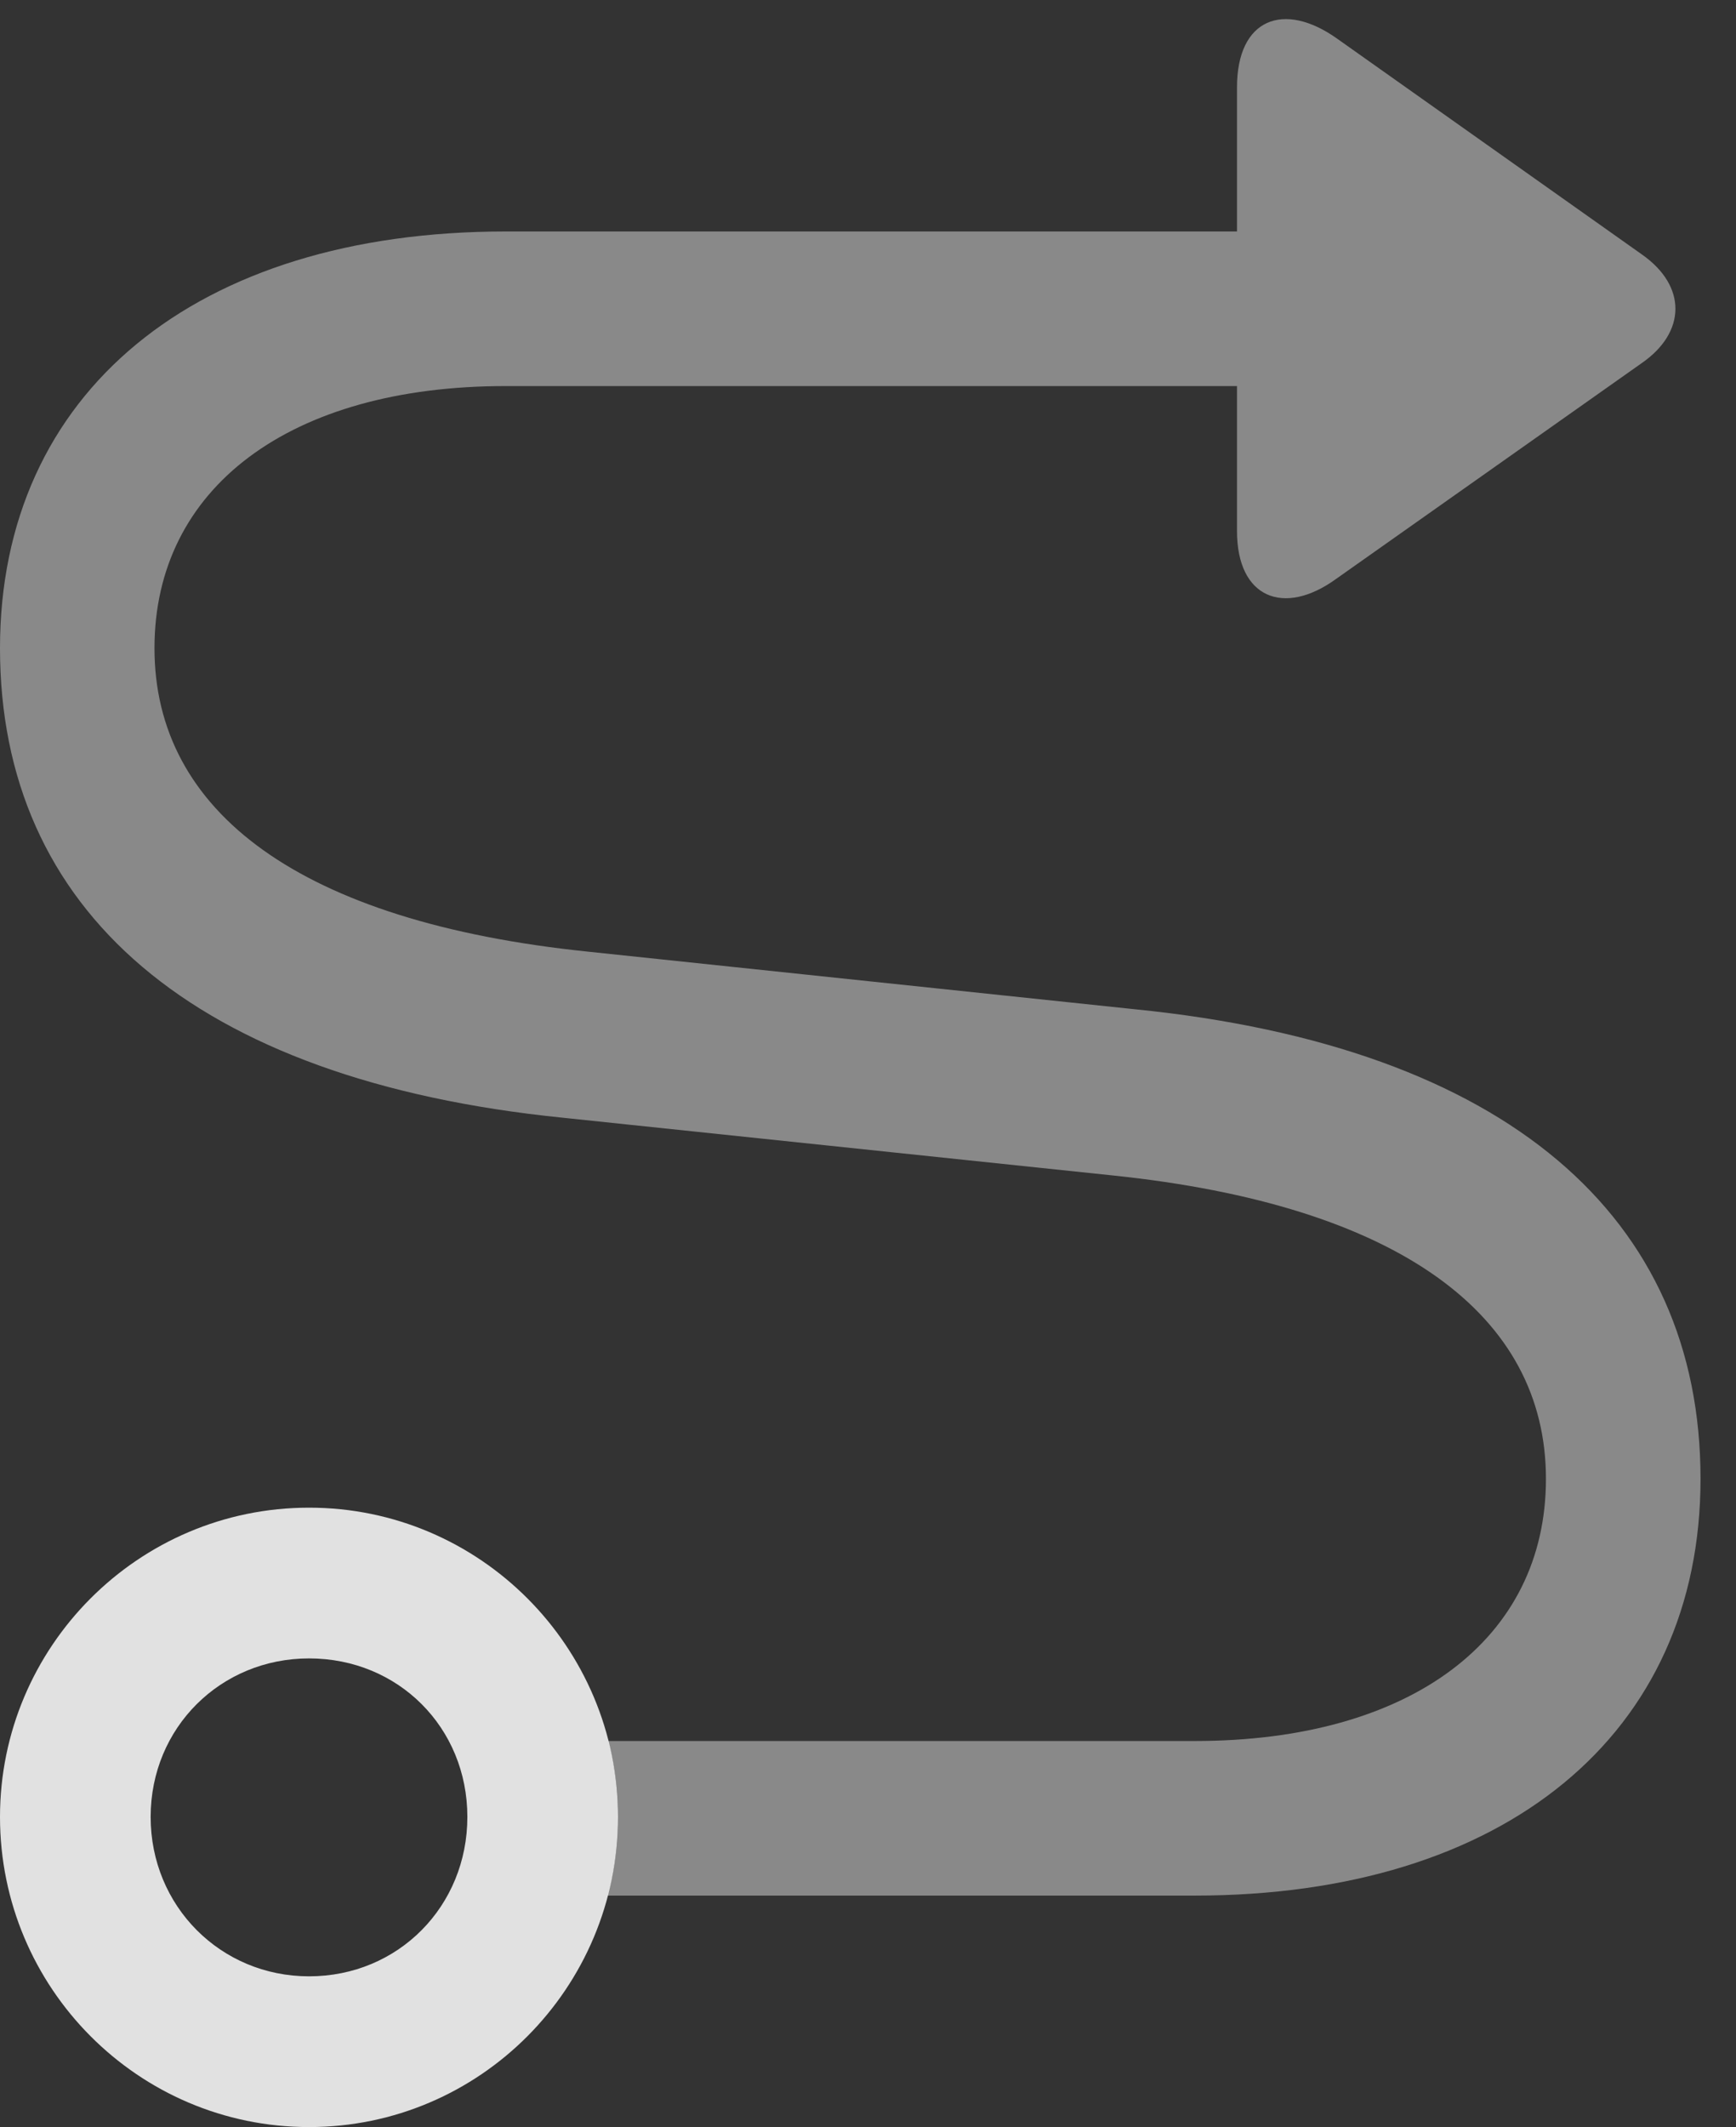 <?xml version="1.0" encoding="UTF-8"?>
<!--Generator: Apple Native CoreSVG 341-->
<!DOCTYPE svg
PUBLIC "-//W3C//DTD SVG 1.1//EN"
       "http://www.w3.org/Graphics/SVG/1.1/DTD/svg11.dtd">
<svg version="1.1" xmlns="http://www.w3.org/2000/svg" xmlns:xlink="http://www.w3.org/1999/xlink" viewBox="0 0 17.666 21.631">
 <rect x="0" y="0" width="17.666" height="21.631" fill="#333333" stroke="none"/>
 <g>
  <rect height="21.631" opacity="0" width="17.666" x="0" y="0"/>
  <path d="M13.604 0.391L16.709 2.588C17.168 2.91 17.158 3.379 16.709 3.691L13.594 5.889C13.066 6.27 12.588 6.084 12.588 5.4L12.588 3.926L5.146 3.926C2.949 3.926 1.572 4.961 1.572 6.592C1.572 8.252 3.047 9.375 5.986 9.678L11.553 10.264C15.342 10.645 17.305 12.383 17.305 15.039C17.305 17.637 15.312 19.277 12.158 19.277L6.183 19.277C6.253 19.023 6.289 18.754 6.289 18.477C6.289 18.21 6.256 17.951 6.189 17.705L12.158 17.705C14.355 17.705 15.732 16.67 15.732 15.039C15.732 13.379 14.248 12.256 11.318 11.953L5.732 11.367C1.953 10.986 0 9.248 0 6.592C0 3.994 1.992 2.354 5.146 2.354L12.588 2.354L12.588 0.889C12.588 0.186 13.066 0.01 13.604 0.391Z" fill="white" fill-opacity="0.425"/>
  <path d="M3.145 21.631C4.883 21.631 6.289 20.215 6.289 18.477C6.289 16.748 4.883 15.332 3.145 15.332C1.406 15.332 0 16.748 0 18.477C0 20.215 1.406 21.631 3.145 21.631ZM3.145 20.098C2.246 20.098 1.533 19.385 1.533 18.477C1.533 17.568 2.246 16.865 3.145 16.865C4.053 16.865 4.756 17.568 4.756 18.477C4.756 19.385 4.053 20.098 3.145 20.098Z" fill="white" fill-opacity="0.85"/>
 </g>
</svg>
